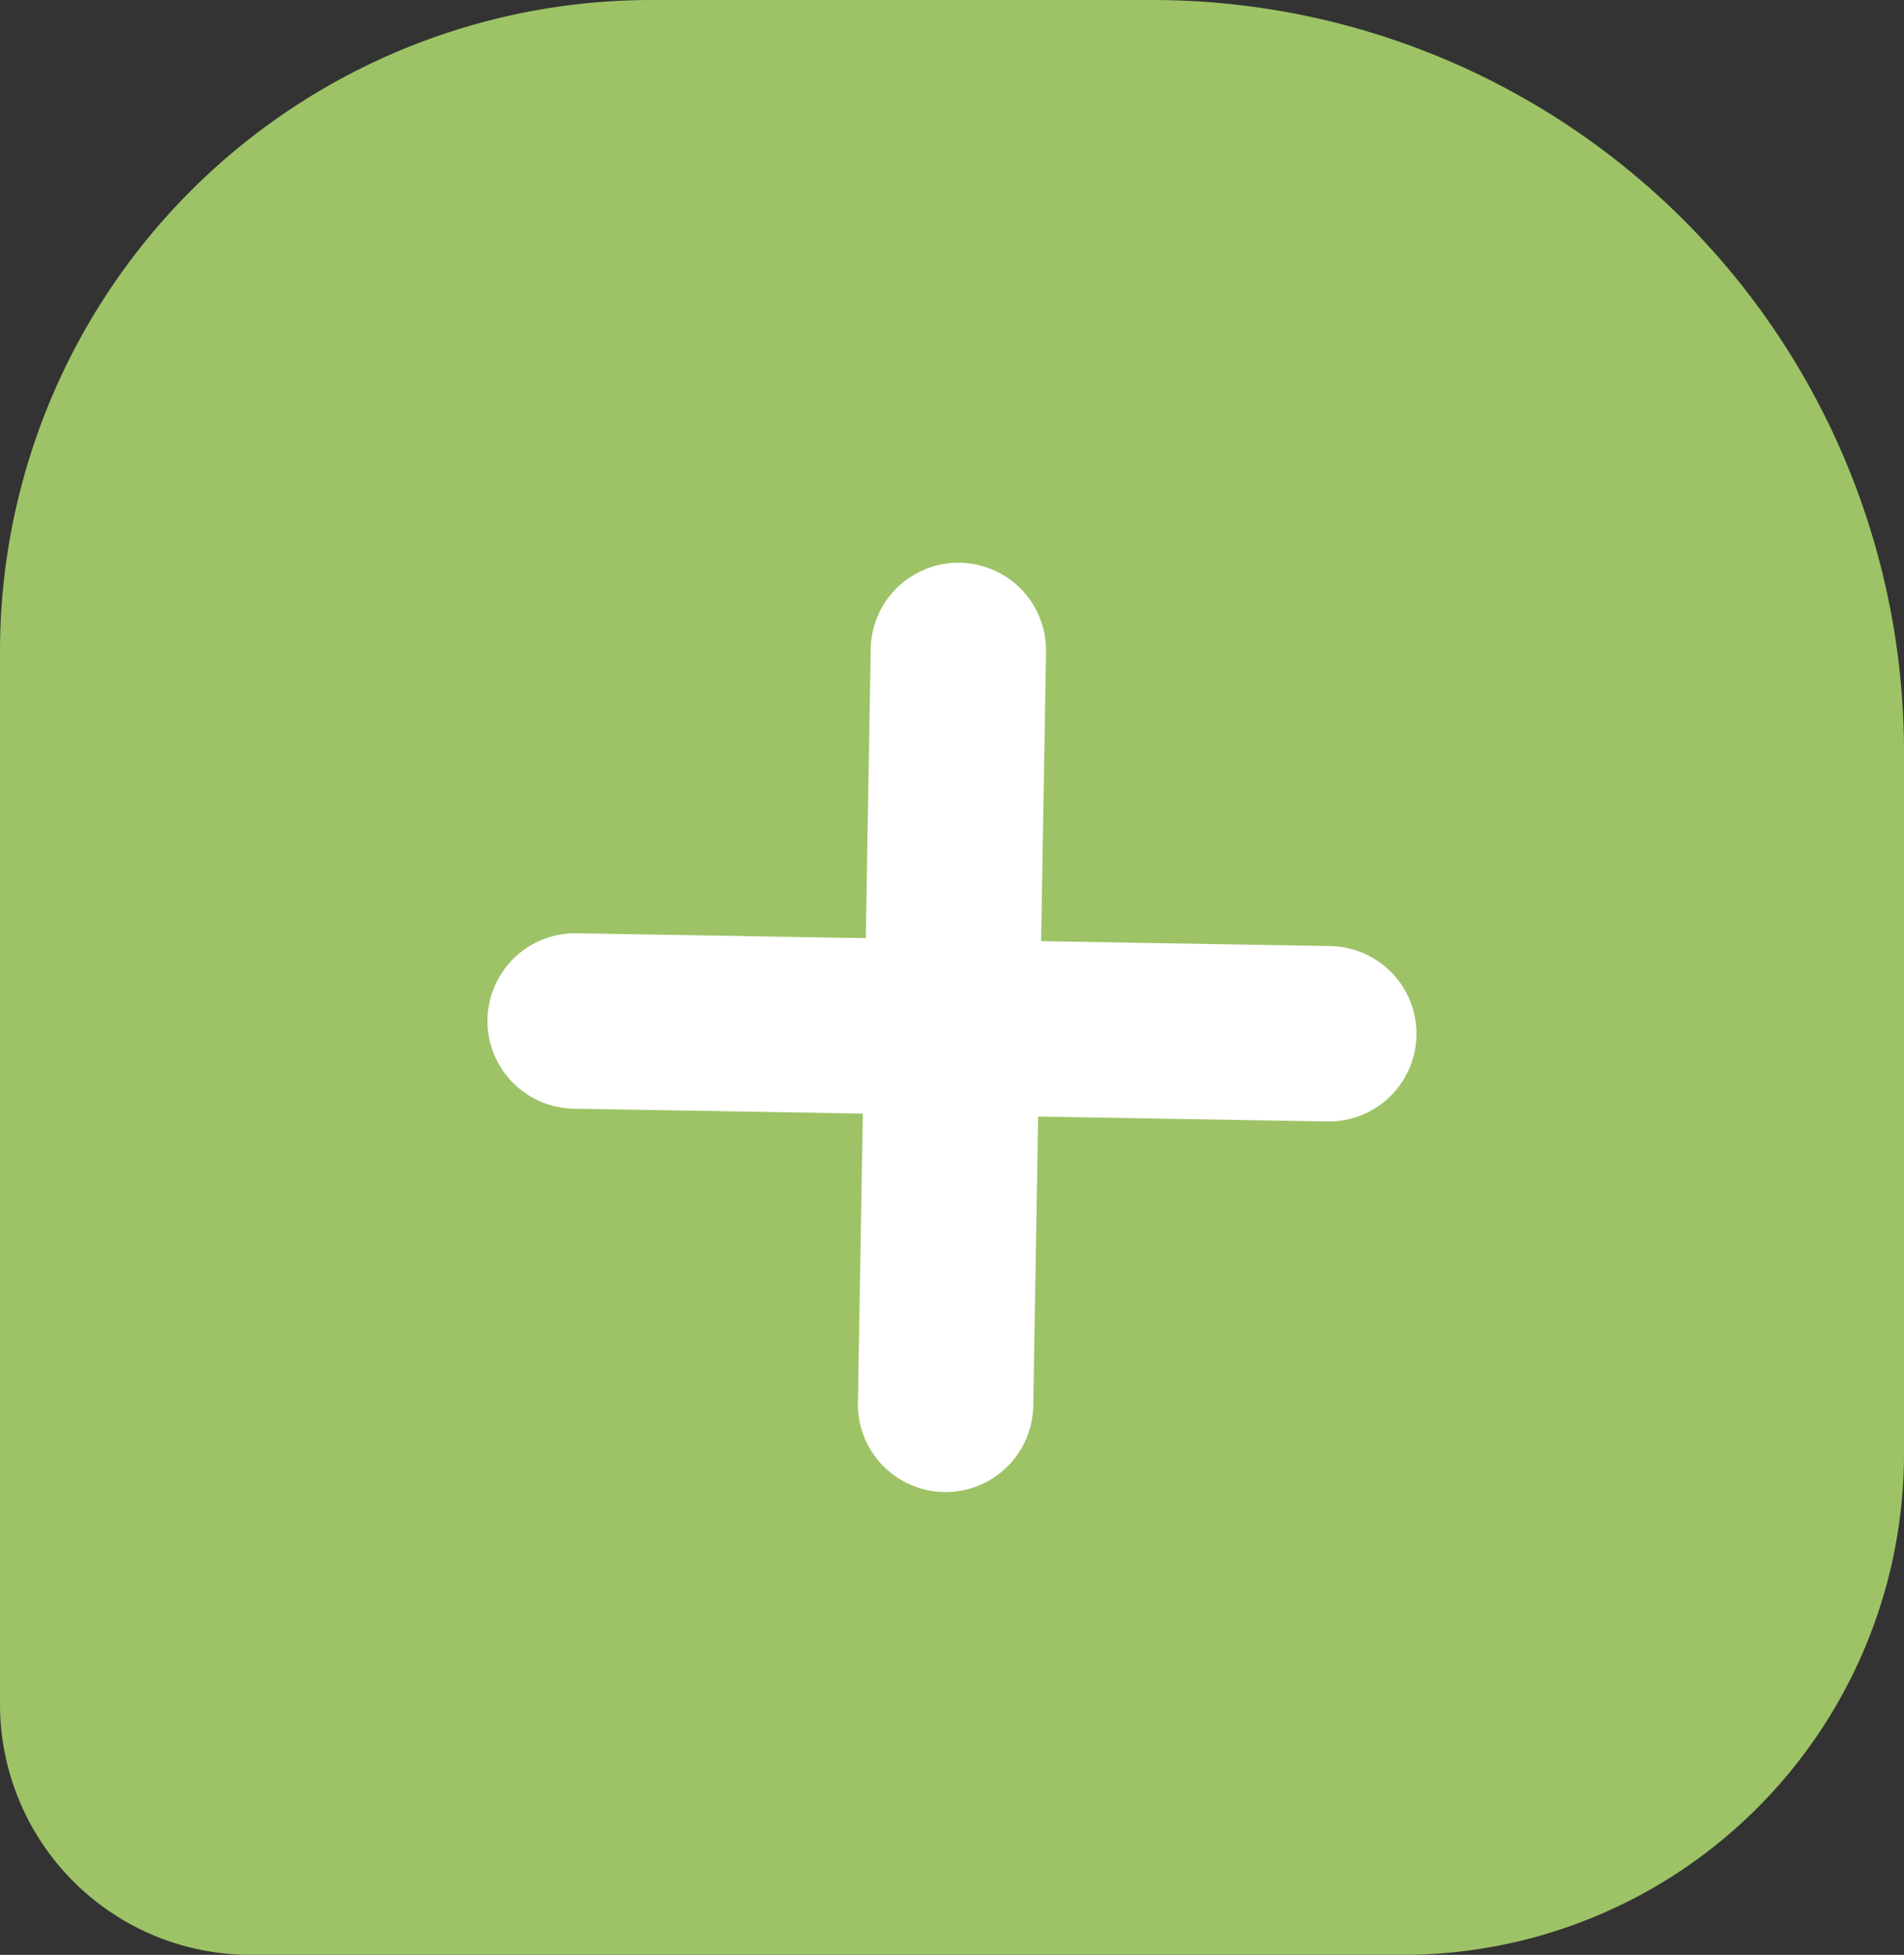 <svg xmlns="http://www.w3.org/2000/svg" width="38" height="39" viewBox="0 0 38 39">
  <rect x="0" y="0" width="38" height="39" fill="#333333" stroke="none"/>
  <g id="Grupo_3546" data-name="Grupo 3546" transform="translate(-161 -100.081)">
    <g id="more" transform="translate(161 100.176)">
      <path id="Retângulo_22" data-name="Retângulo 22" d="M13,0H23A15,15,0,0,1,38,15V29A10,10,0,0,1,28,39H5a5,5,0,0,1-5-5V13A13,13,0,0,1,13,0Z" transform="translate(0 -0.095)" fill="#9dc366"/>
    </g>
    <g id="ic-actions-close" transform="matrix(0.719, -0.695, 0.695, 0.719, 172.479, 120.45)">
      <line id="Linha_16" data-name="Linha 16" x1="10.637" y1="10.637" transform="translate(0 0)" fill="none" stroke="#fff" stroke-linecap="round" stroke-linejoin="bevel" stroke-width="3.5"/>
      <line id="Linha_17" data-name="Linha 17" y1="10.637" x2="10.637" transform="translate(0 0)" fill="none" stroke="#fff" stroke-linecap="round" stroke-linejoin="bevel" stroke-width="3.5"/>
    </g>
  </g>
</svg>
